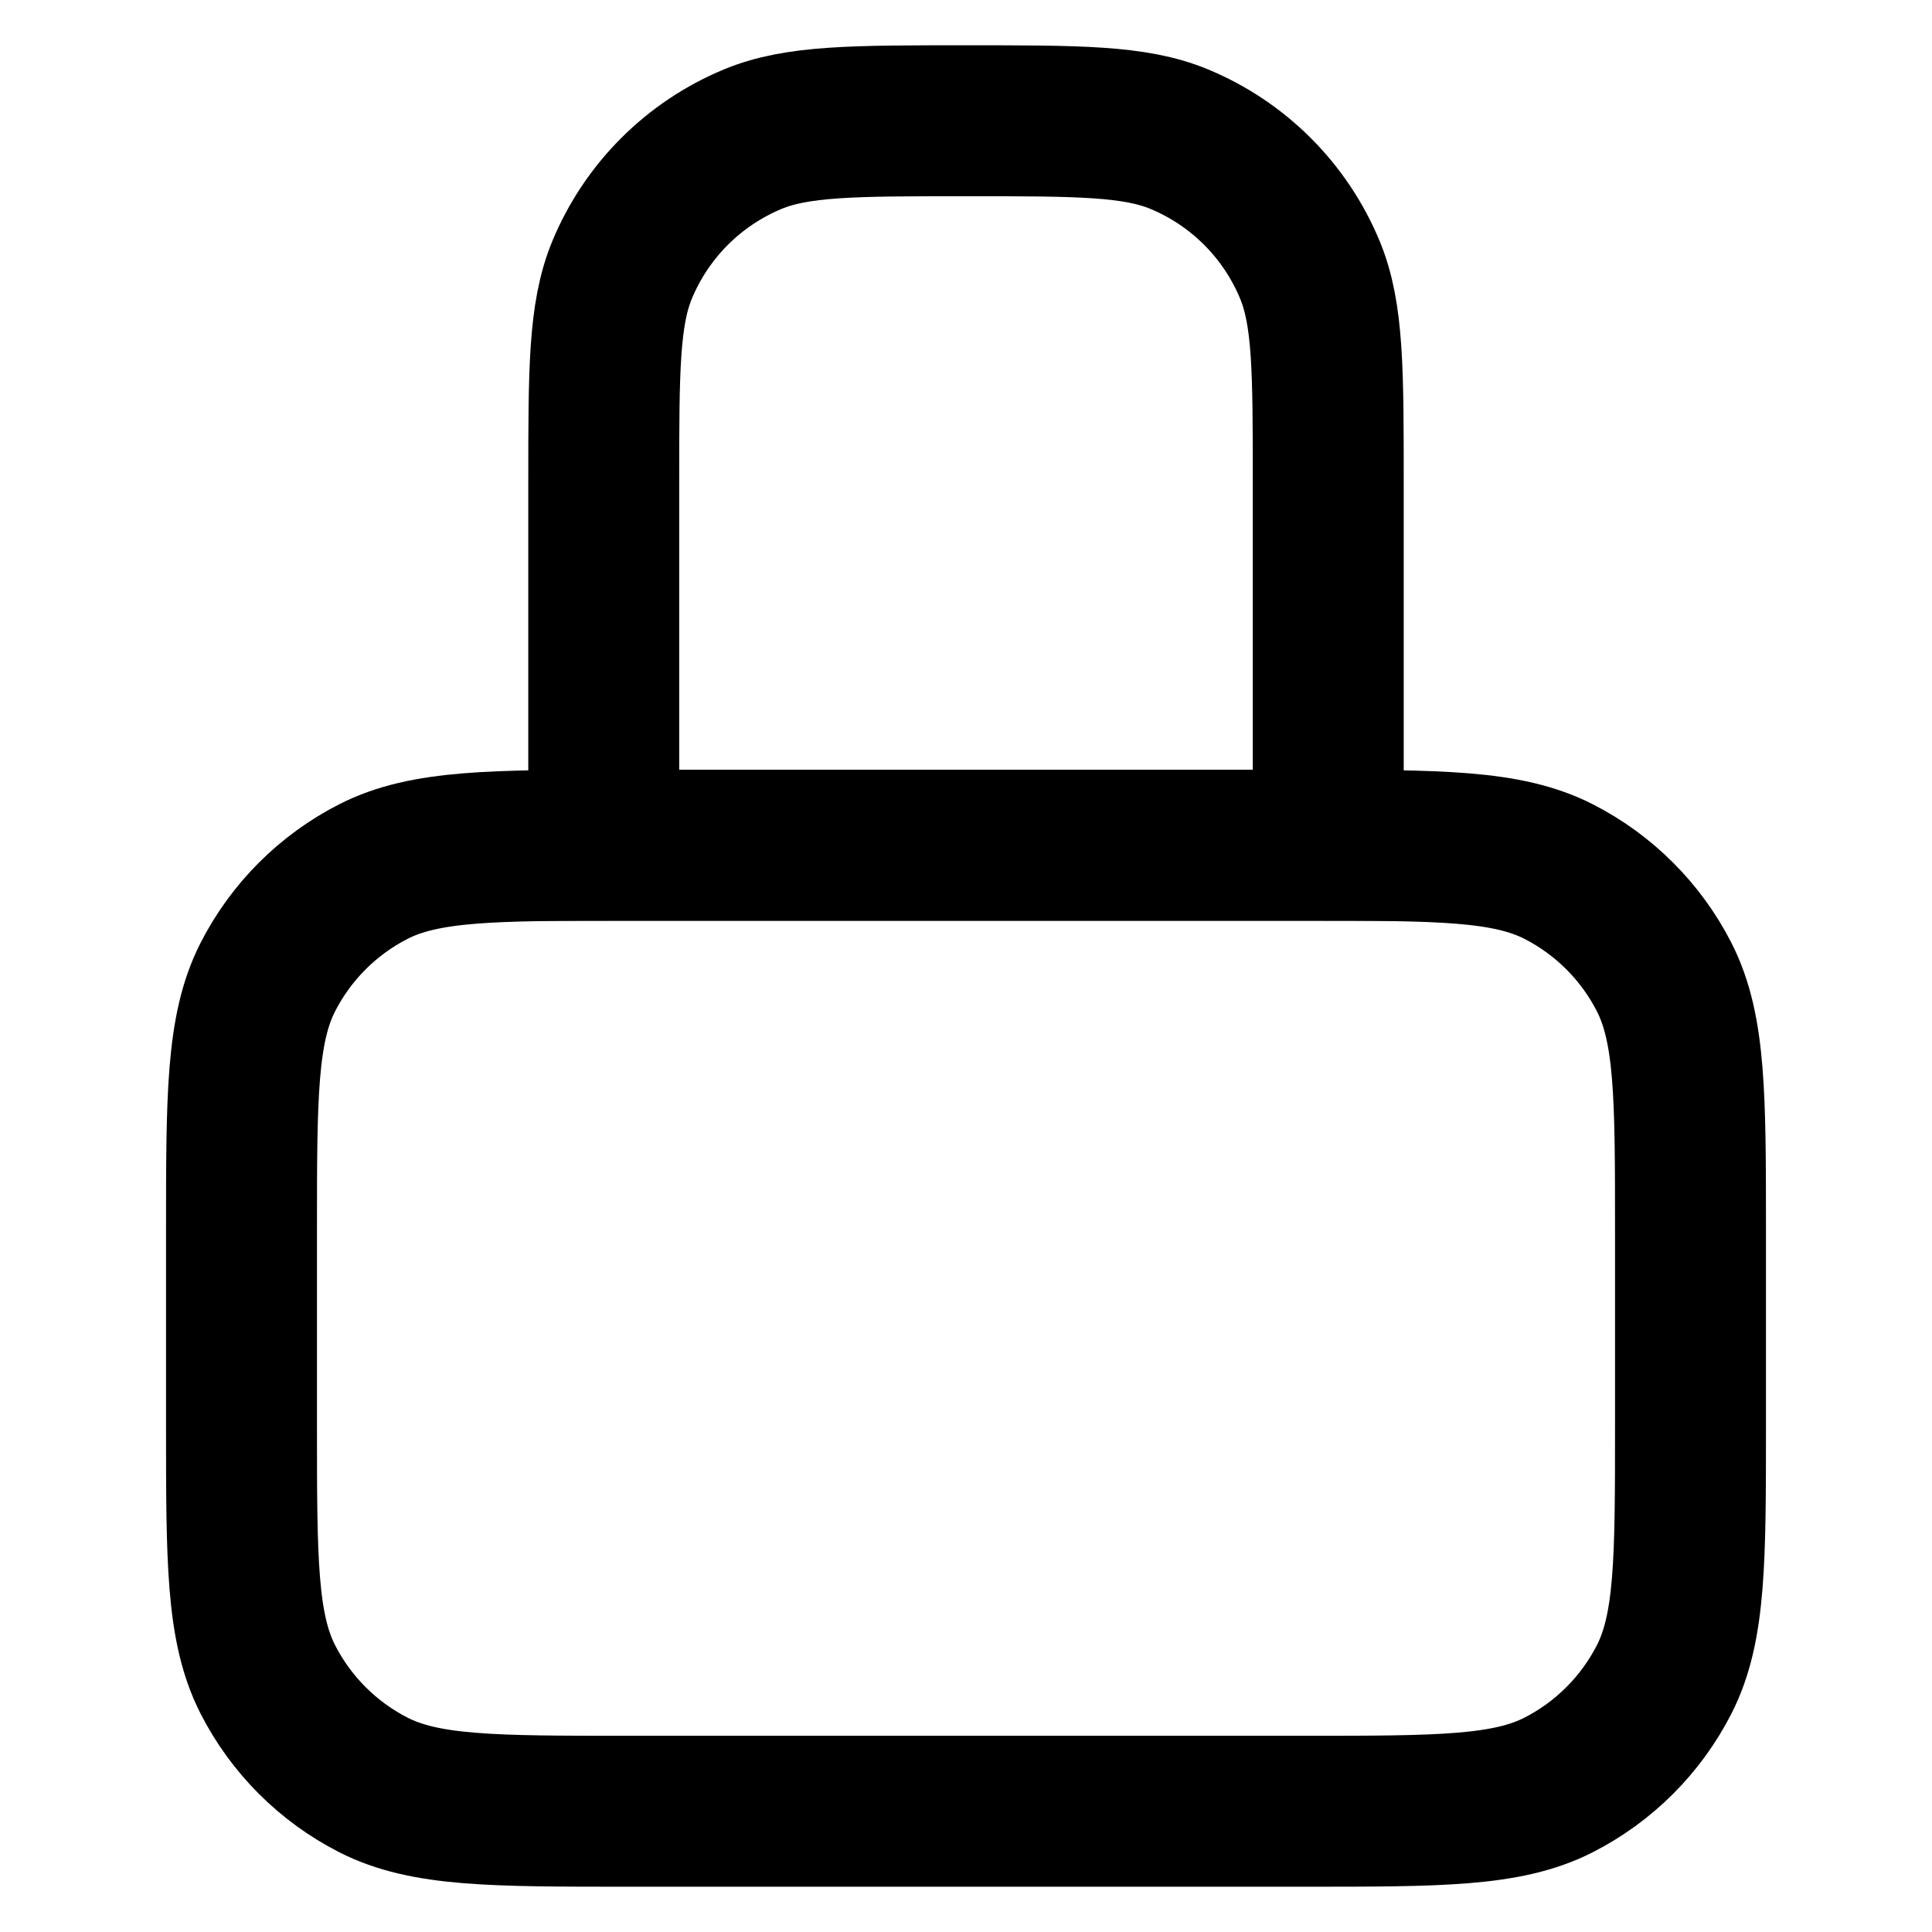 <svg width="16" height="16" viewBox="0 0 16 16" fill="none" xmlns="http://www.w3.org/2000/svg">
    <path d="M2 10.2C2 9.08 2 8.52 2.218 8.092C2.41 7.716 2.716 7.41 3.092 7.218C3.52 7 4.08 7 5.2 7H10.8C11.92 7 12.48 7 12.908 7.218C13.284 7.41 13.59 7.716 13.782 8.092C14 8.52 14 9.08 14 10.2V11.8C14 12.92 14 13.48 13.782 13.908C13.59 14.284 13.284 14.59 12.908 14.782C12.48 15 11.92 15 10.8 15H5.2C4.08 15 3.52 15 3.092 14.782C2.716 14.59 2.41 14.284 2.218 13.908C2 13.48 2 12.92 2 11.8V10.2Z" stroke="black" stroke-width="1.25"/>
    <path d="M5 7L5 4C5 3.068 5 2.602 5.152 2.235C5.355 1.745 5.745 1.355 6.235 1.152C6.602 1 7.068 1 8 1C8.932 1 9.398 1 9.765 1.152C10.255 1.355 10.645 1.745 10.848 2.235C11 2.602 11 3.068 11 4V7H5Z" stroke="black" stroke-width="1.25"/>
</svg>
